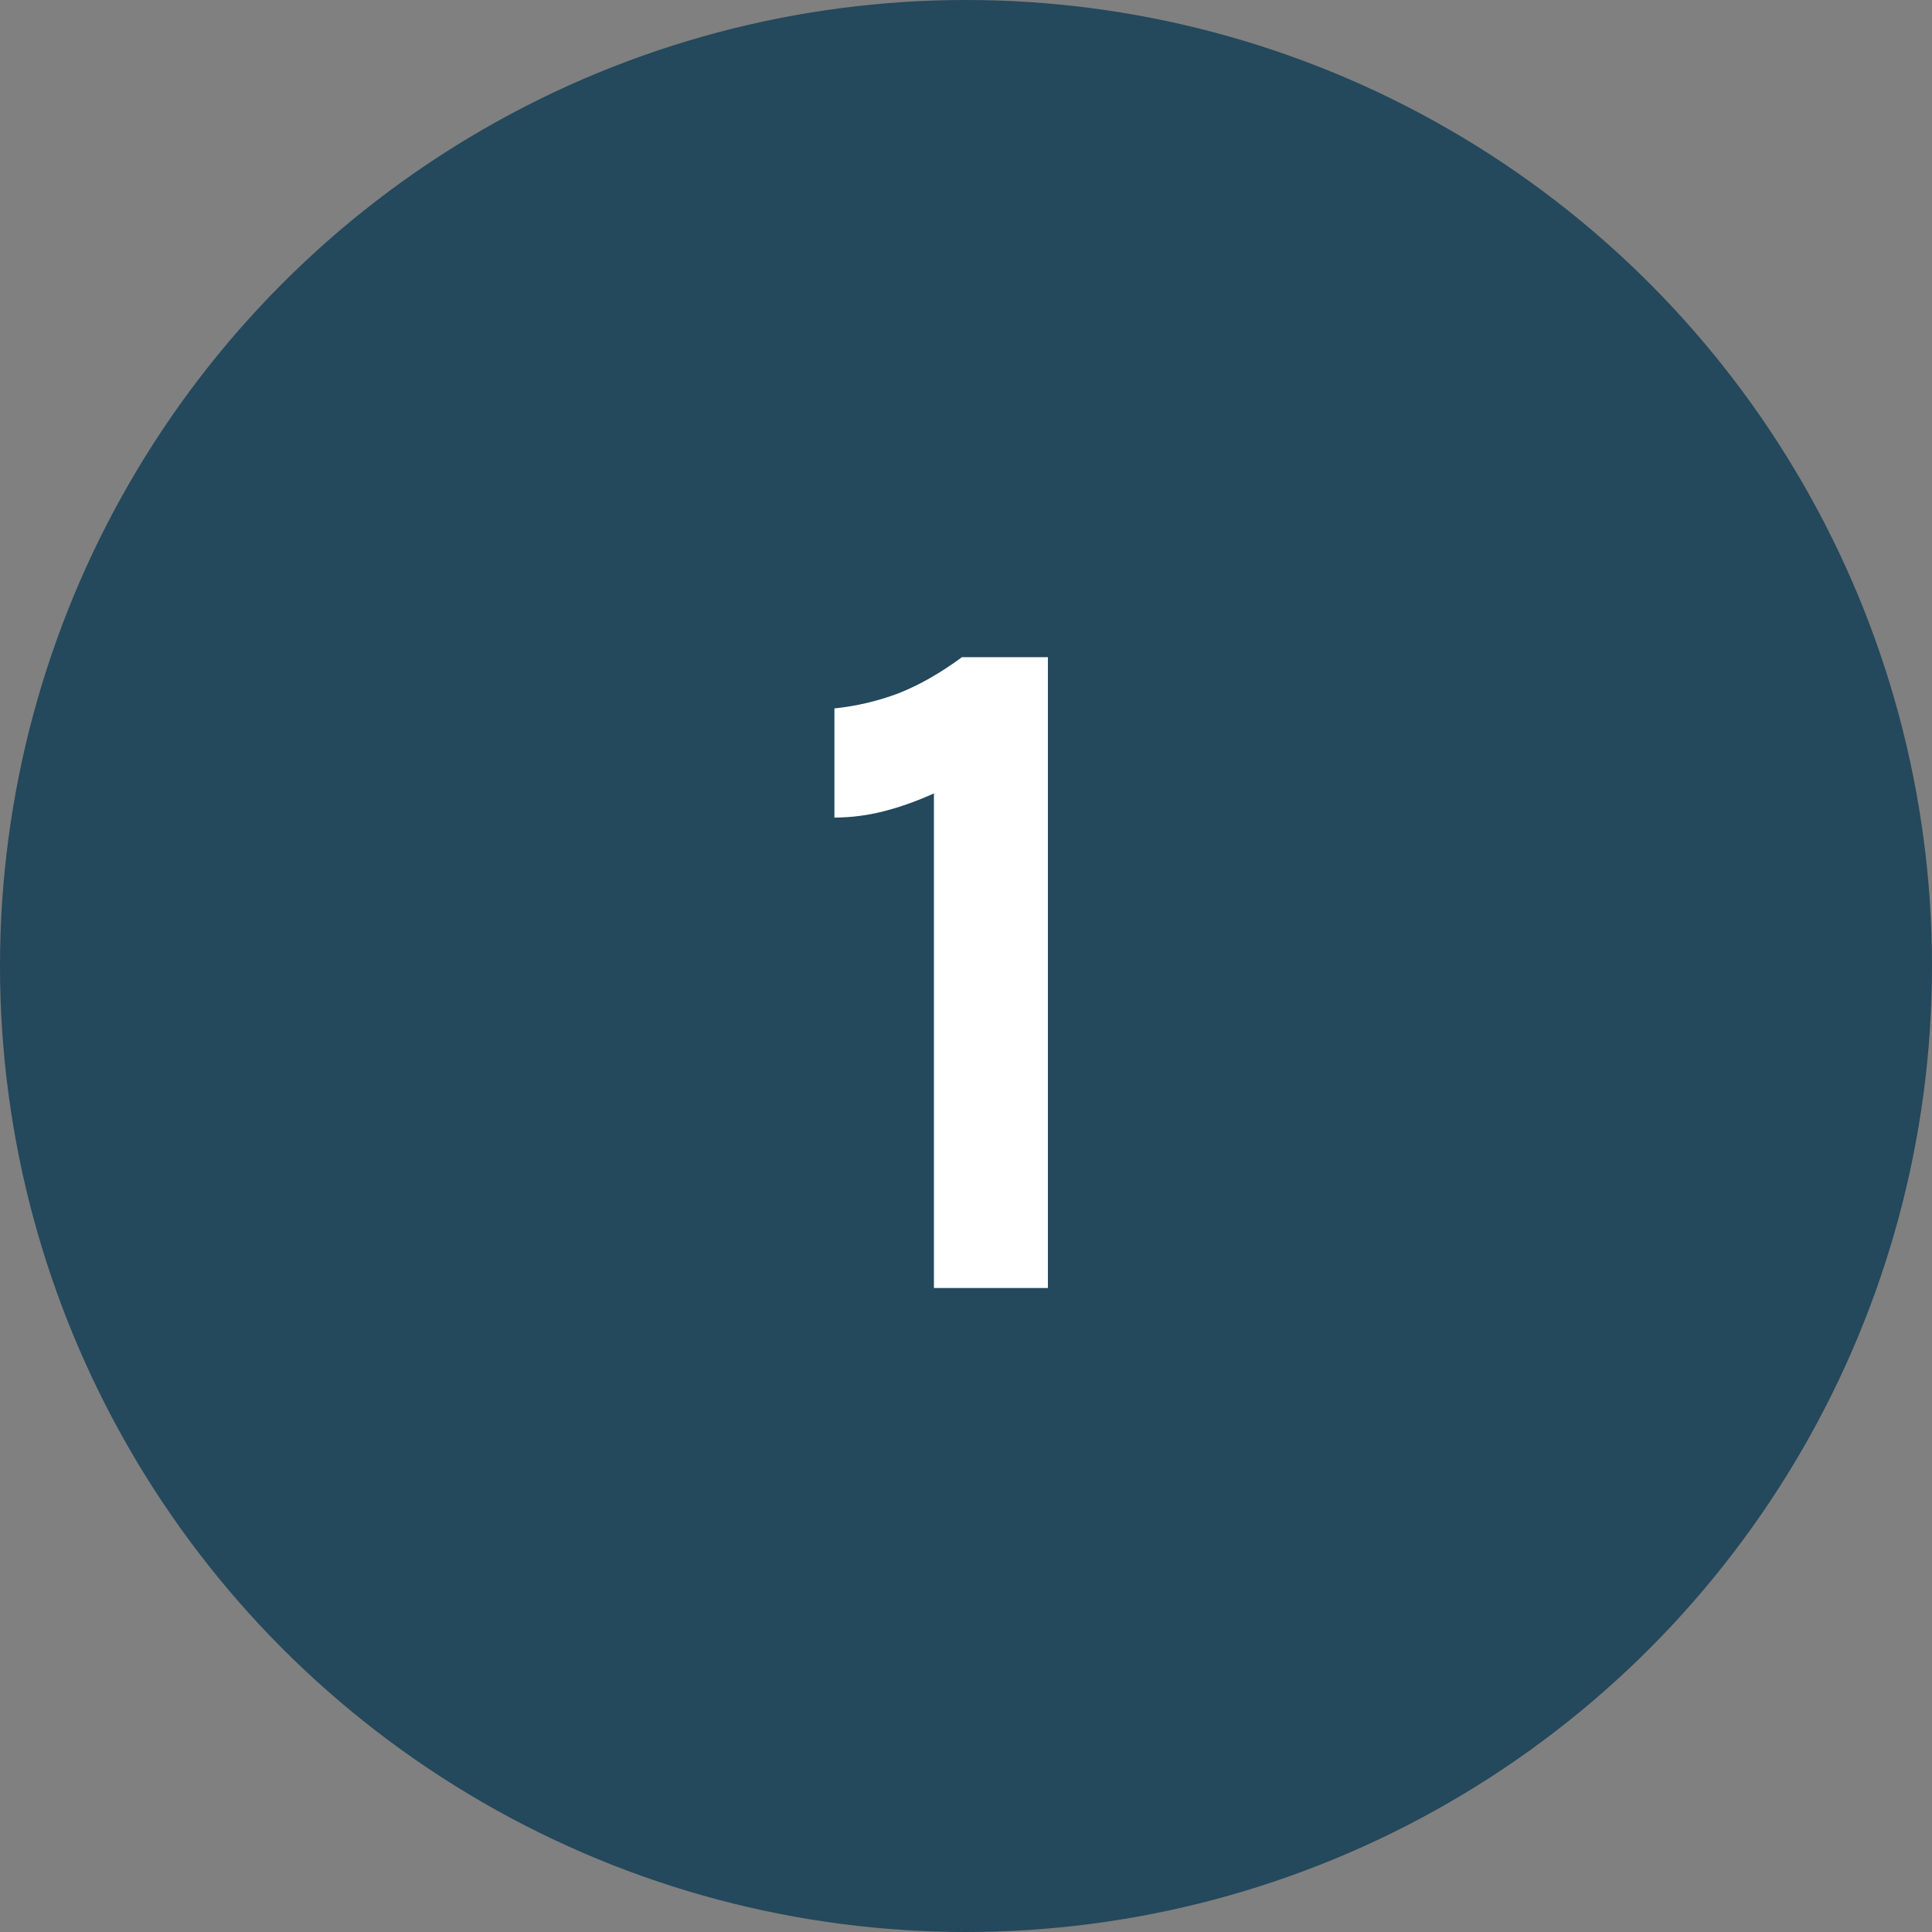 <svg width="48" height="48" viewBox="0 0 48 48" fill="none" xmlns="http://www.w3.org/2000/svg">
<rect x="0" y="0" width="48" height="48" fill="#808080" stroke="none"/>
<circle cx="24" cy="24" r="24" fill="#24485C"/>
<path d="M23.899 16.328H26.035V32H23.203V19.712C22.779 19.904 22.363 20.052 21.955 20.156C21.547 20.26 21.139 20.312 20.731 20.312V17.6C21.275 17.544 21.803 17.42 22.315 17.228C22.827 17.028 23.355 16.728 23.899 16.328Z" fill="white"/>
</svg>
